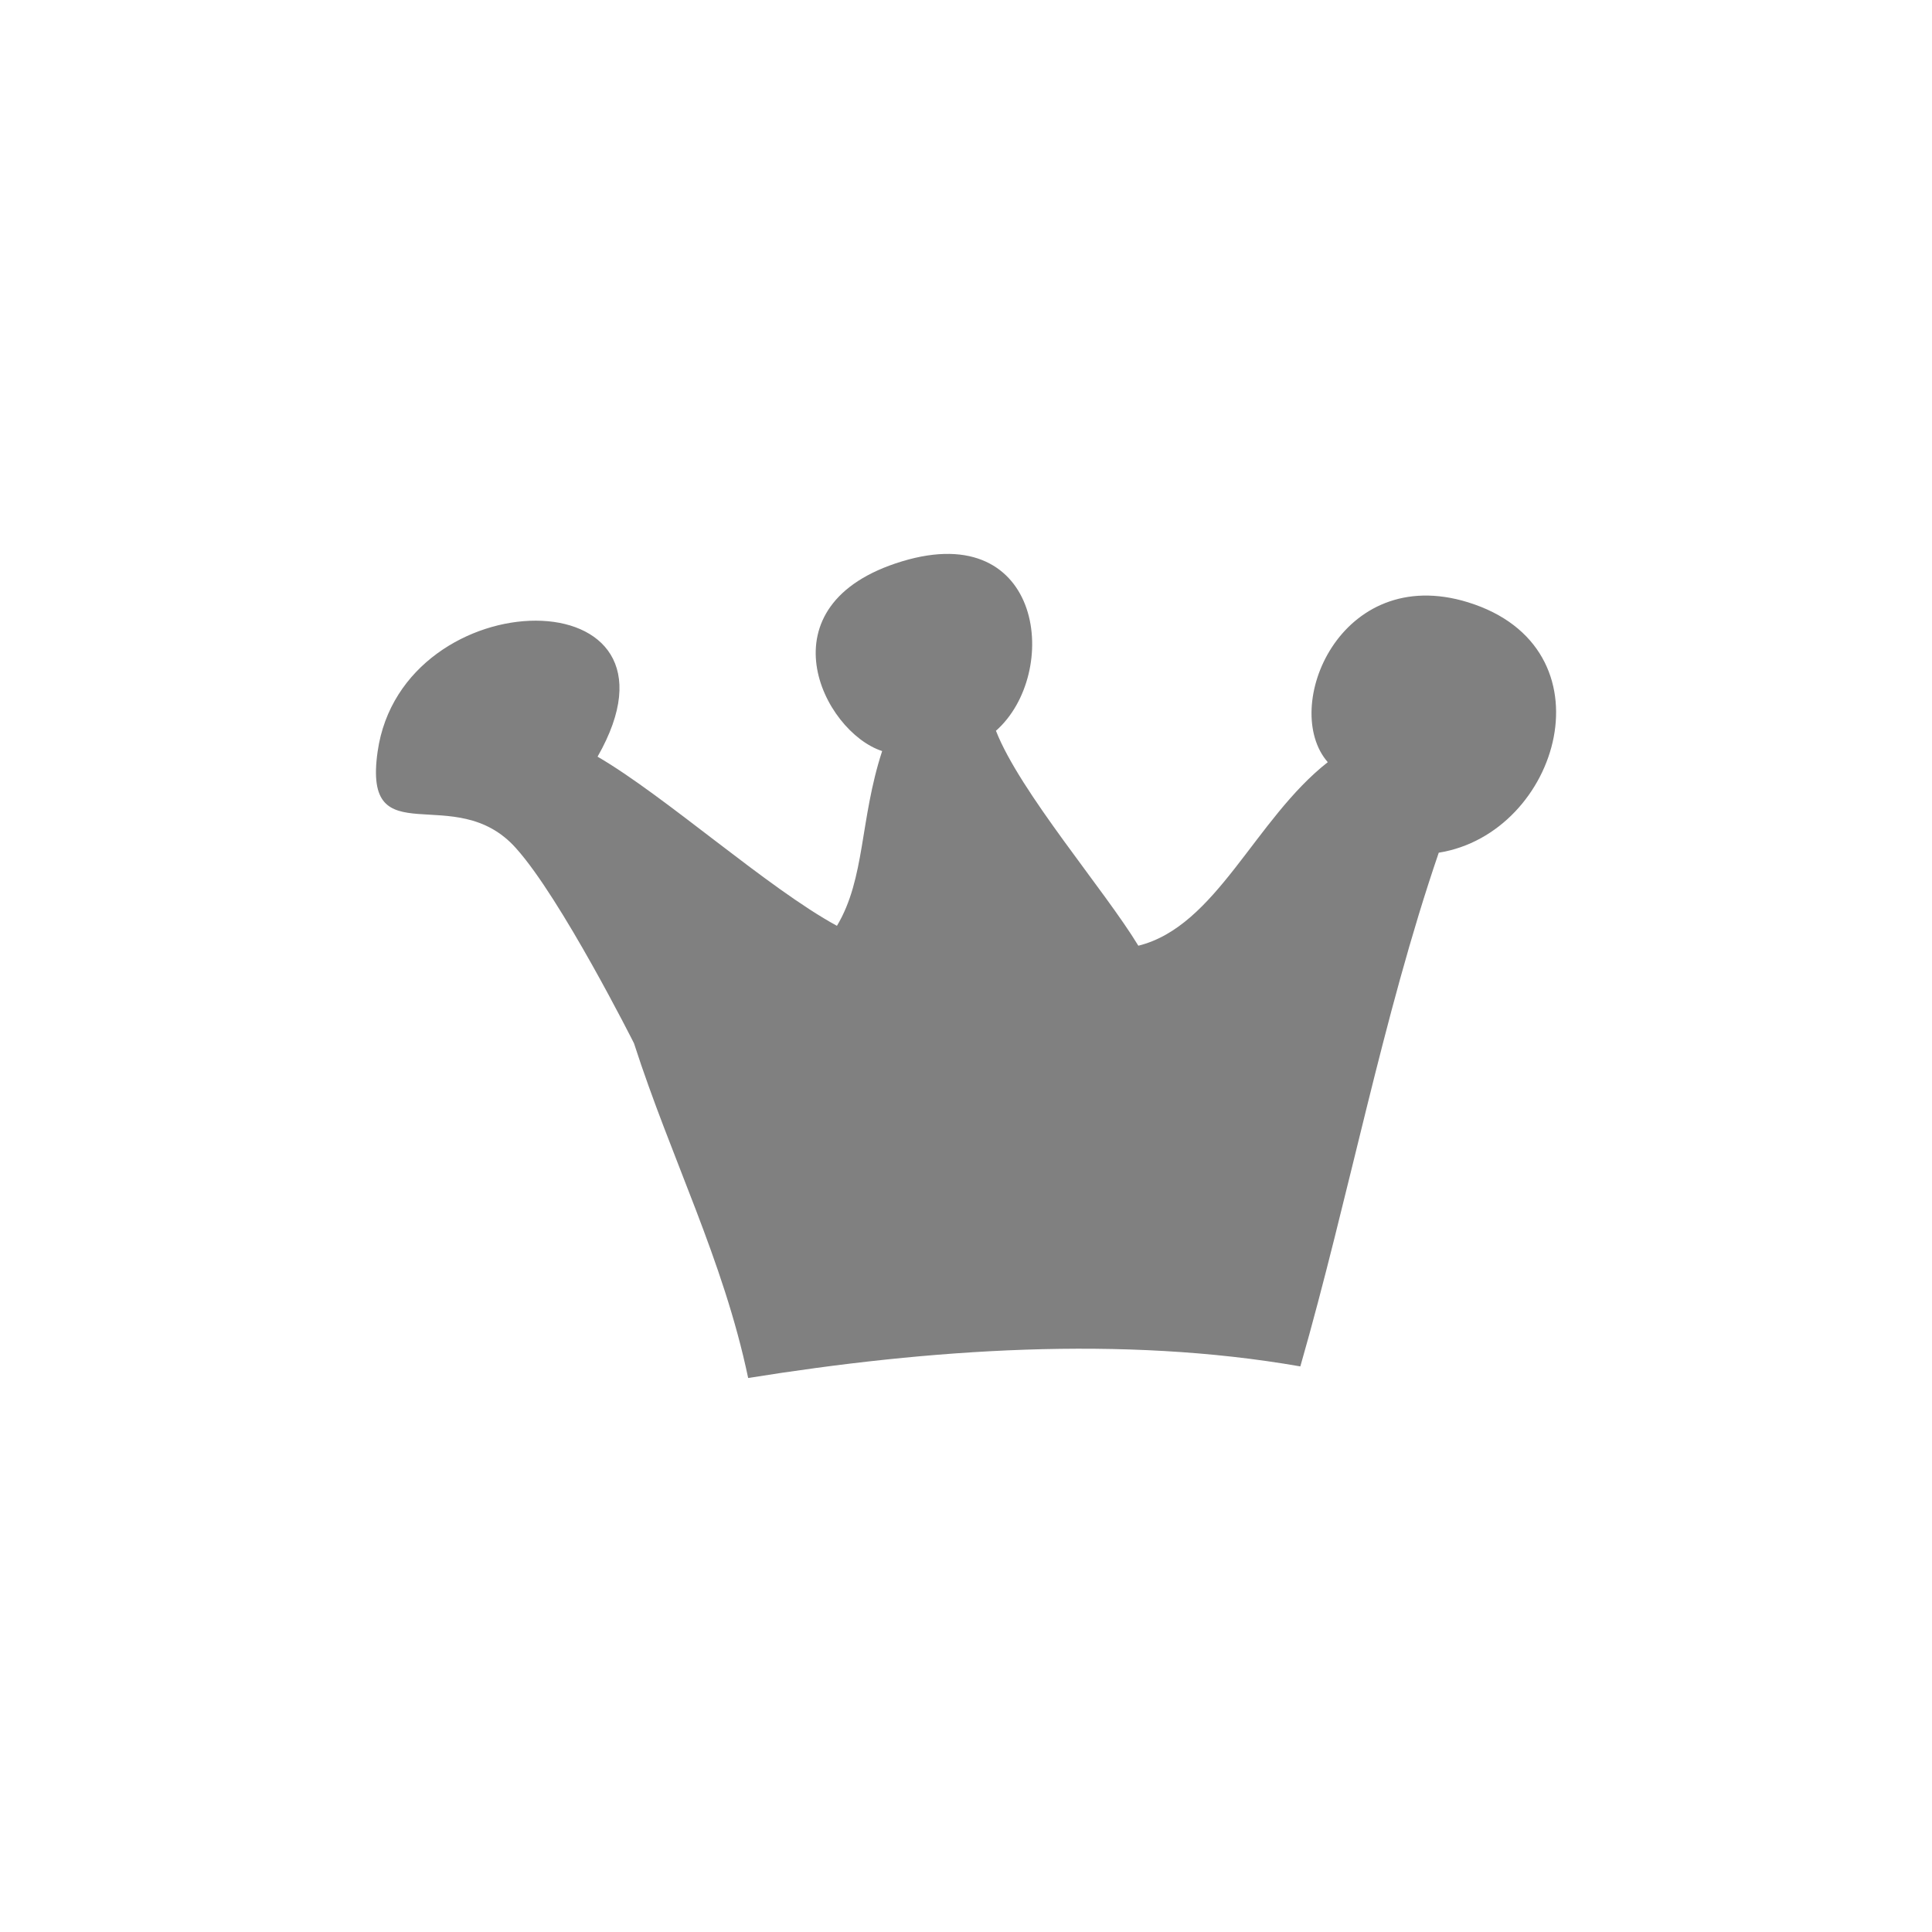 <svg id="Layer_1" data-name="Layer 1" xmlns="http://www.w3.org/2000/svg" width="7.06cm" height="7.06cm" viewBox="0 0 200 200"><defs><style>.cls-1{fill:gray;}</style></defs><title>crown1-3</title><path class="cls-1" d="M65.63,108c3.87,12,9.24,22.36,11.82,34.65,18.72-3,38.71-4.42,57.16-1.2,5-17.42,8.52-36.22,14.33-53.18,12.52-2,18.21-21.25,3-25.93-13.23-4.06-19.41,10.93-14.49,16.56-7.55,5.92-11.53,17-19.61,19C114.38,92.18,105.58,82,103.1,75.65c6.69-5.9,5-22-9.72-17.54s-8.2,17.64-2.06,19.64C89,84.85,89.58,90.93,86.64,95.84c-7.16-3.89-17.78-13.44-24.78-17.51,10.78-18.88-20.21-18.49-22.77-.52-1.57,11,8,2.87,14.33,10C58.09,93,65.63,108,65.63,108Z"/></svg>